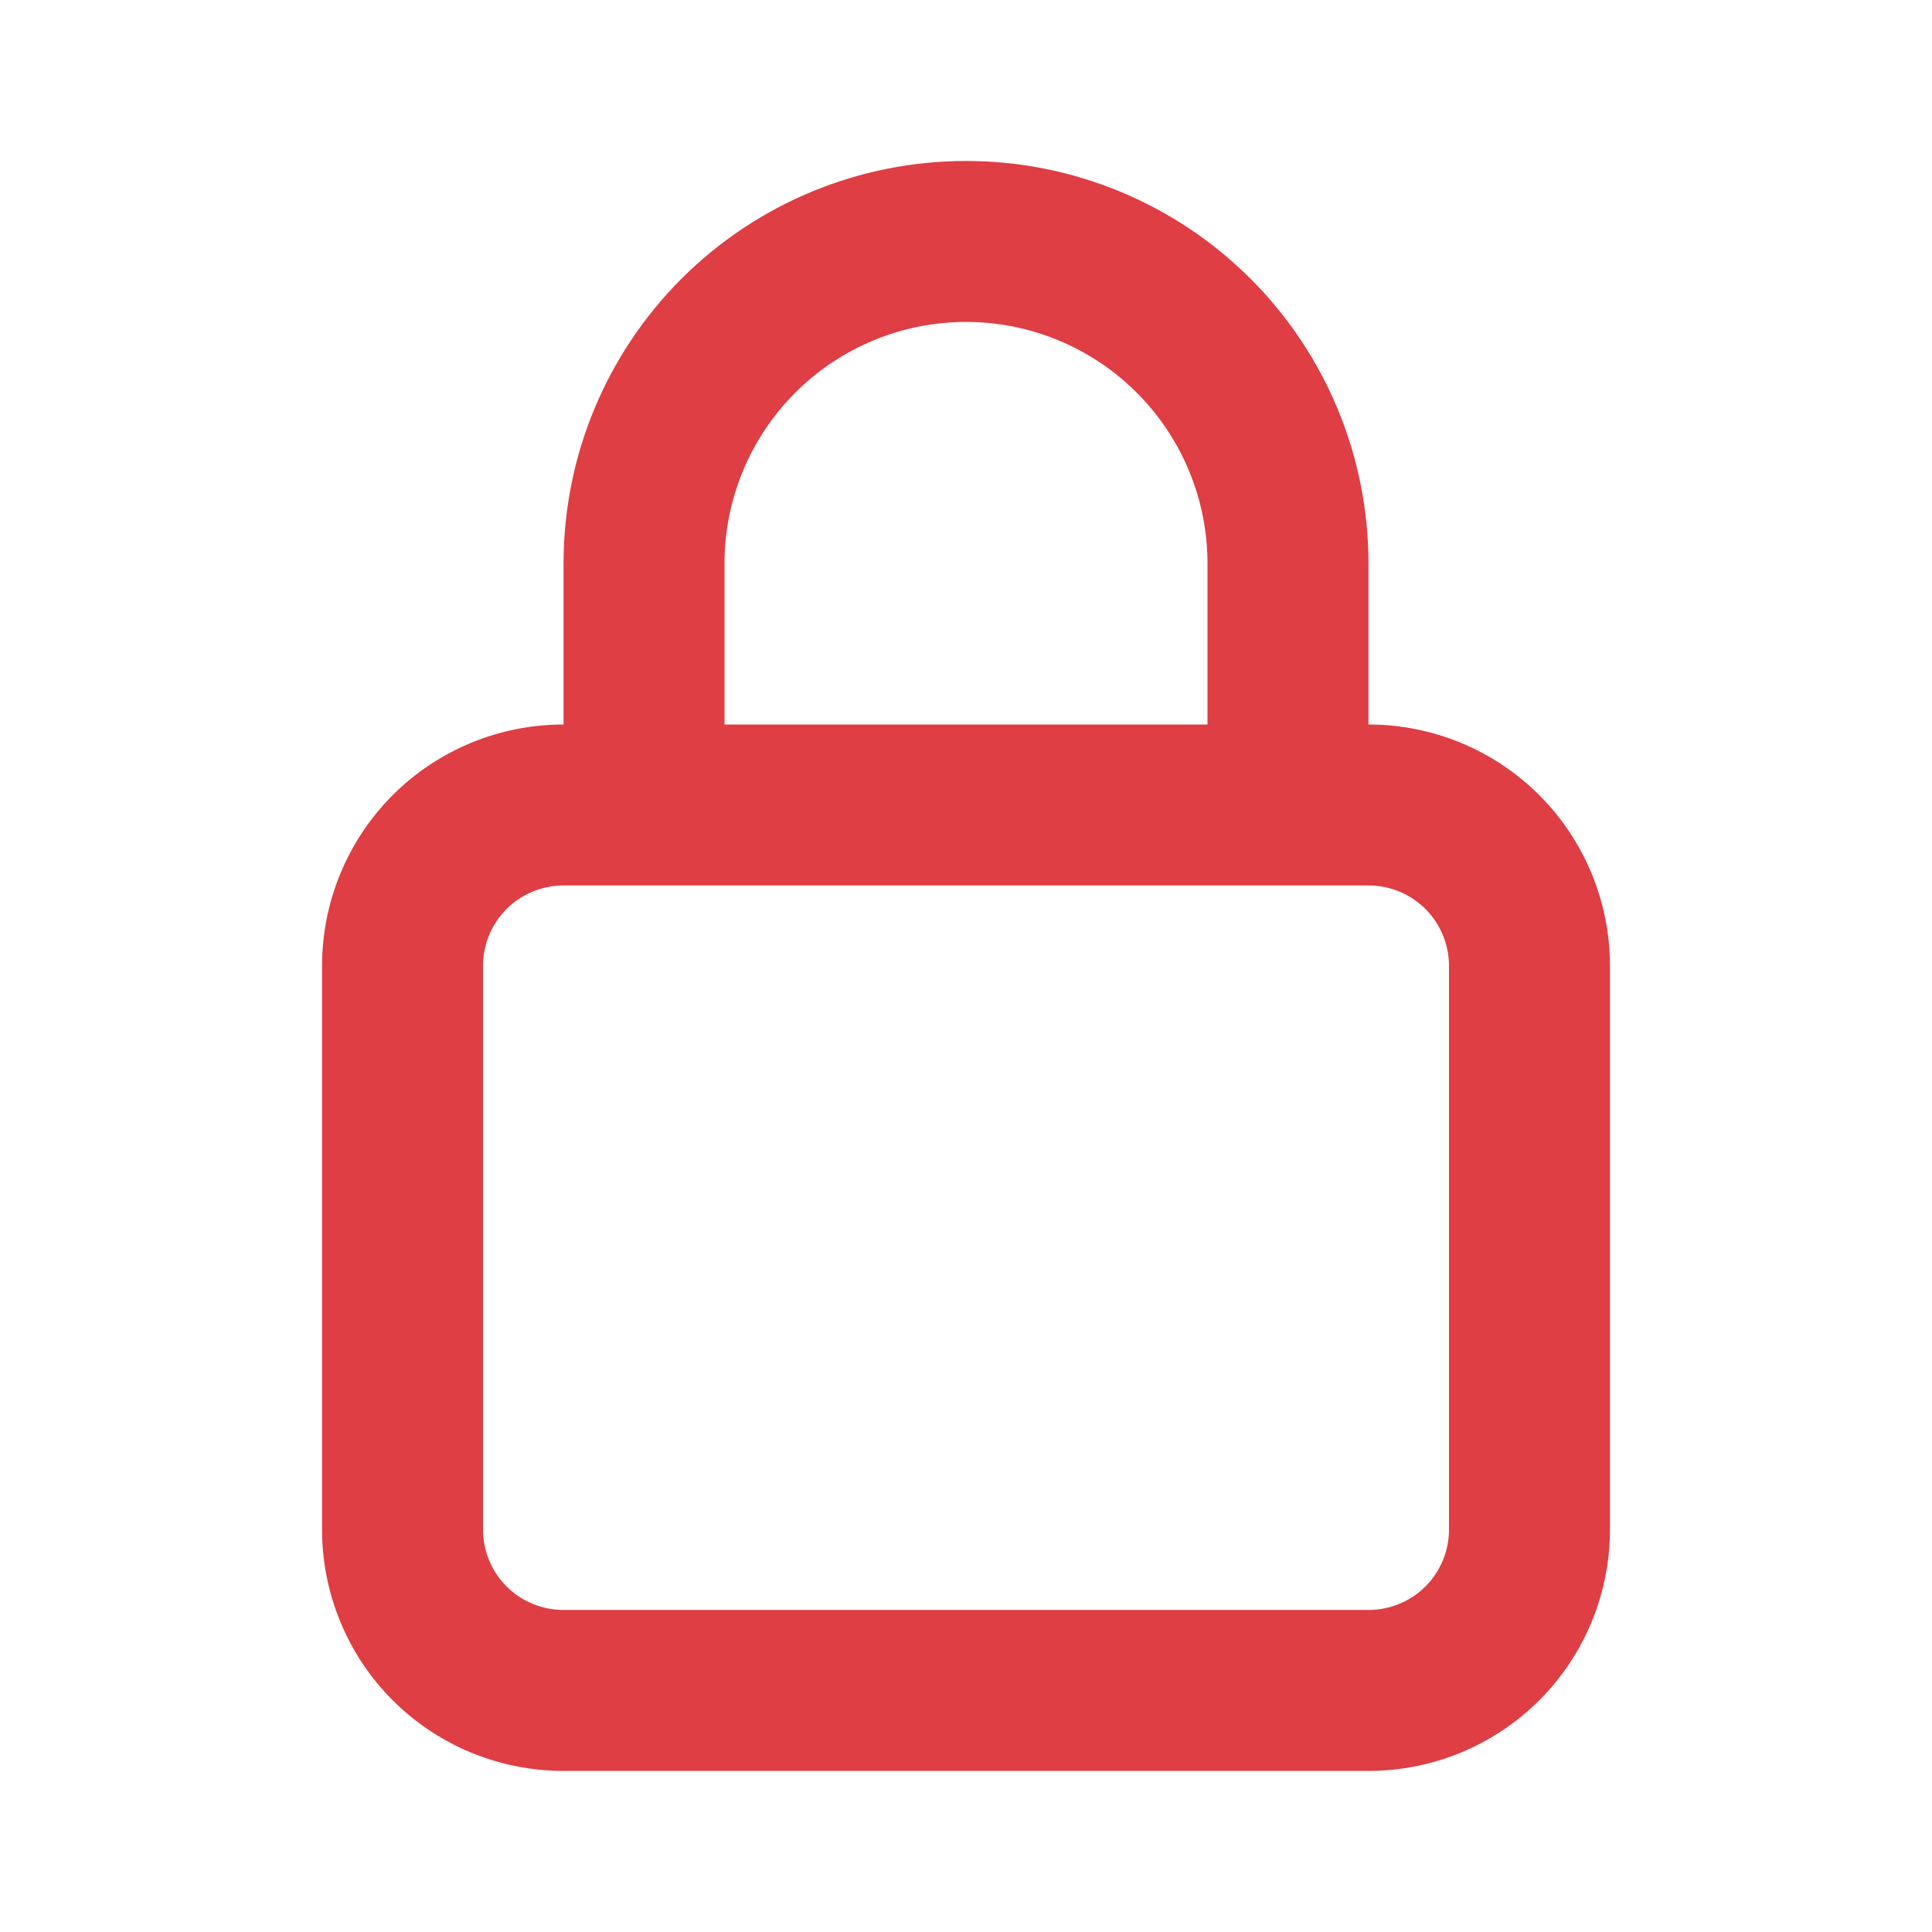 <svg width="16" height="16" viewBox="0 0 16 16" fill="none" xmlns="http://www.w3.org/2000/svg">
<path d="M11.333 6V4.666C11.333 3.782 10.982 2.934 10.357 2.309C9.732 1.684 8.884 1.333 8 1.333C7.116 1.333 6.268 1.684 5.643 2.309C5.018 2.934 4.667 3.782 4.667 4.666V6C4.136 6 3.627 6.21 3.252 6.585C2.877 6.961 2.667 7.469 2.667 8V12.666C2.667 13.197 2.877 13.706 3.252 14.081C3.627 14.456 4.136 14.666 4.667 14.666H11.333C11.864 14.666 12.372 14.456 12.748 14.081C13.123 13.706 13.333 13.197 13.333 12.666V8C13.333 7.469 13.123 6.961 12.748 6.585C12.372 6.21 11.864 6 11.333 6ZM6 4.666C6 4.136 6.211 3.627 6.586 3.252C6.961 2.877 7.47 2.666 8 2.666C8.53 2.666 9.039 2.877 9.414 3.252C9.789 3.627 10 4.136 10 4.666V6H6V4.666ZM12 12.666C12 12.843 11.93 13.013 11.805 13.138C11.68 13.263 11.51 13.333 11.333 13.333H4.667C4.49 13.333 4.32 13.263 4.195 13.138C4.07 13.013 4 12.843 4 12.666V8C4 7.823 4.07 7.653 4.195 7.528C4.32 7.403 4.49 7.333 4.667 7.333H11.333C11.51 7.333 11.68 7.403 11.805 7.528C11.93 7.653 12 7.823 12 8V12.666Z" fill="#DE3E44"/>
</svg>
